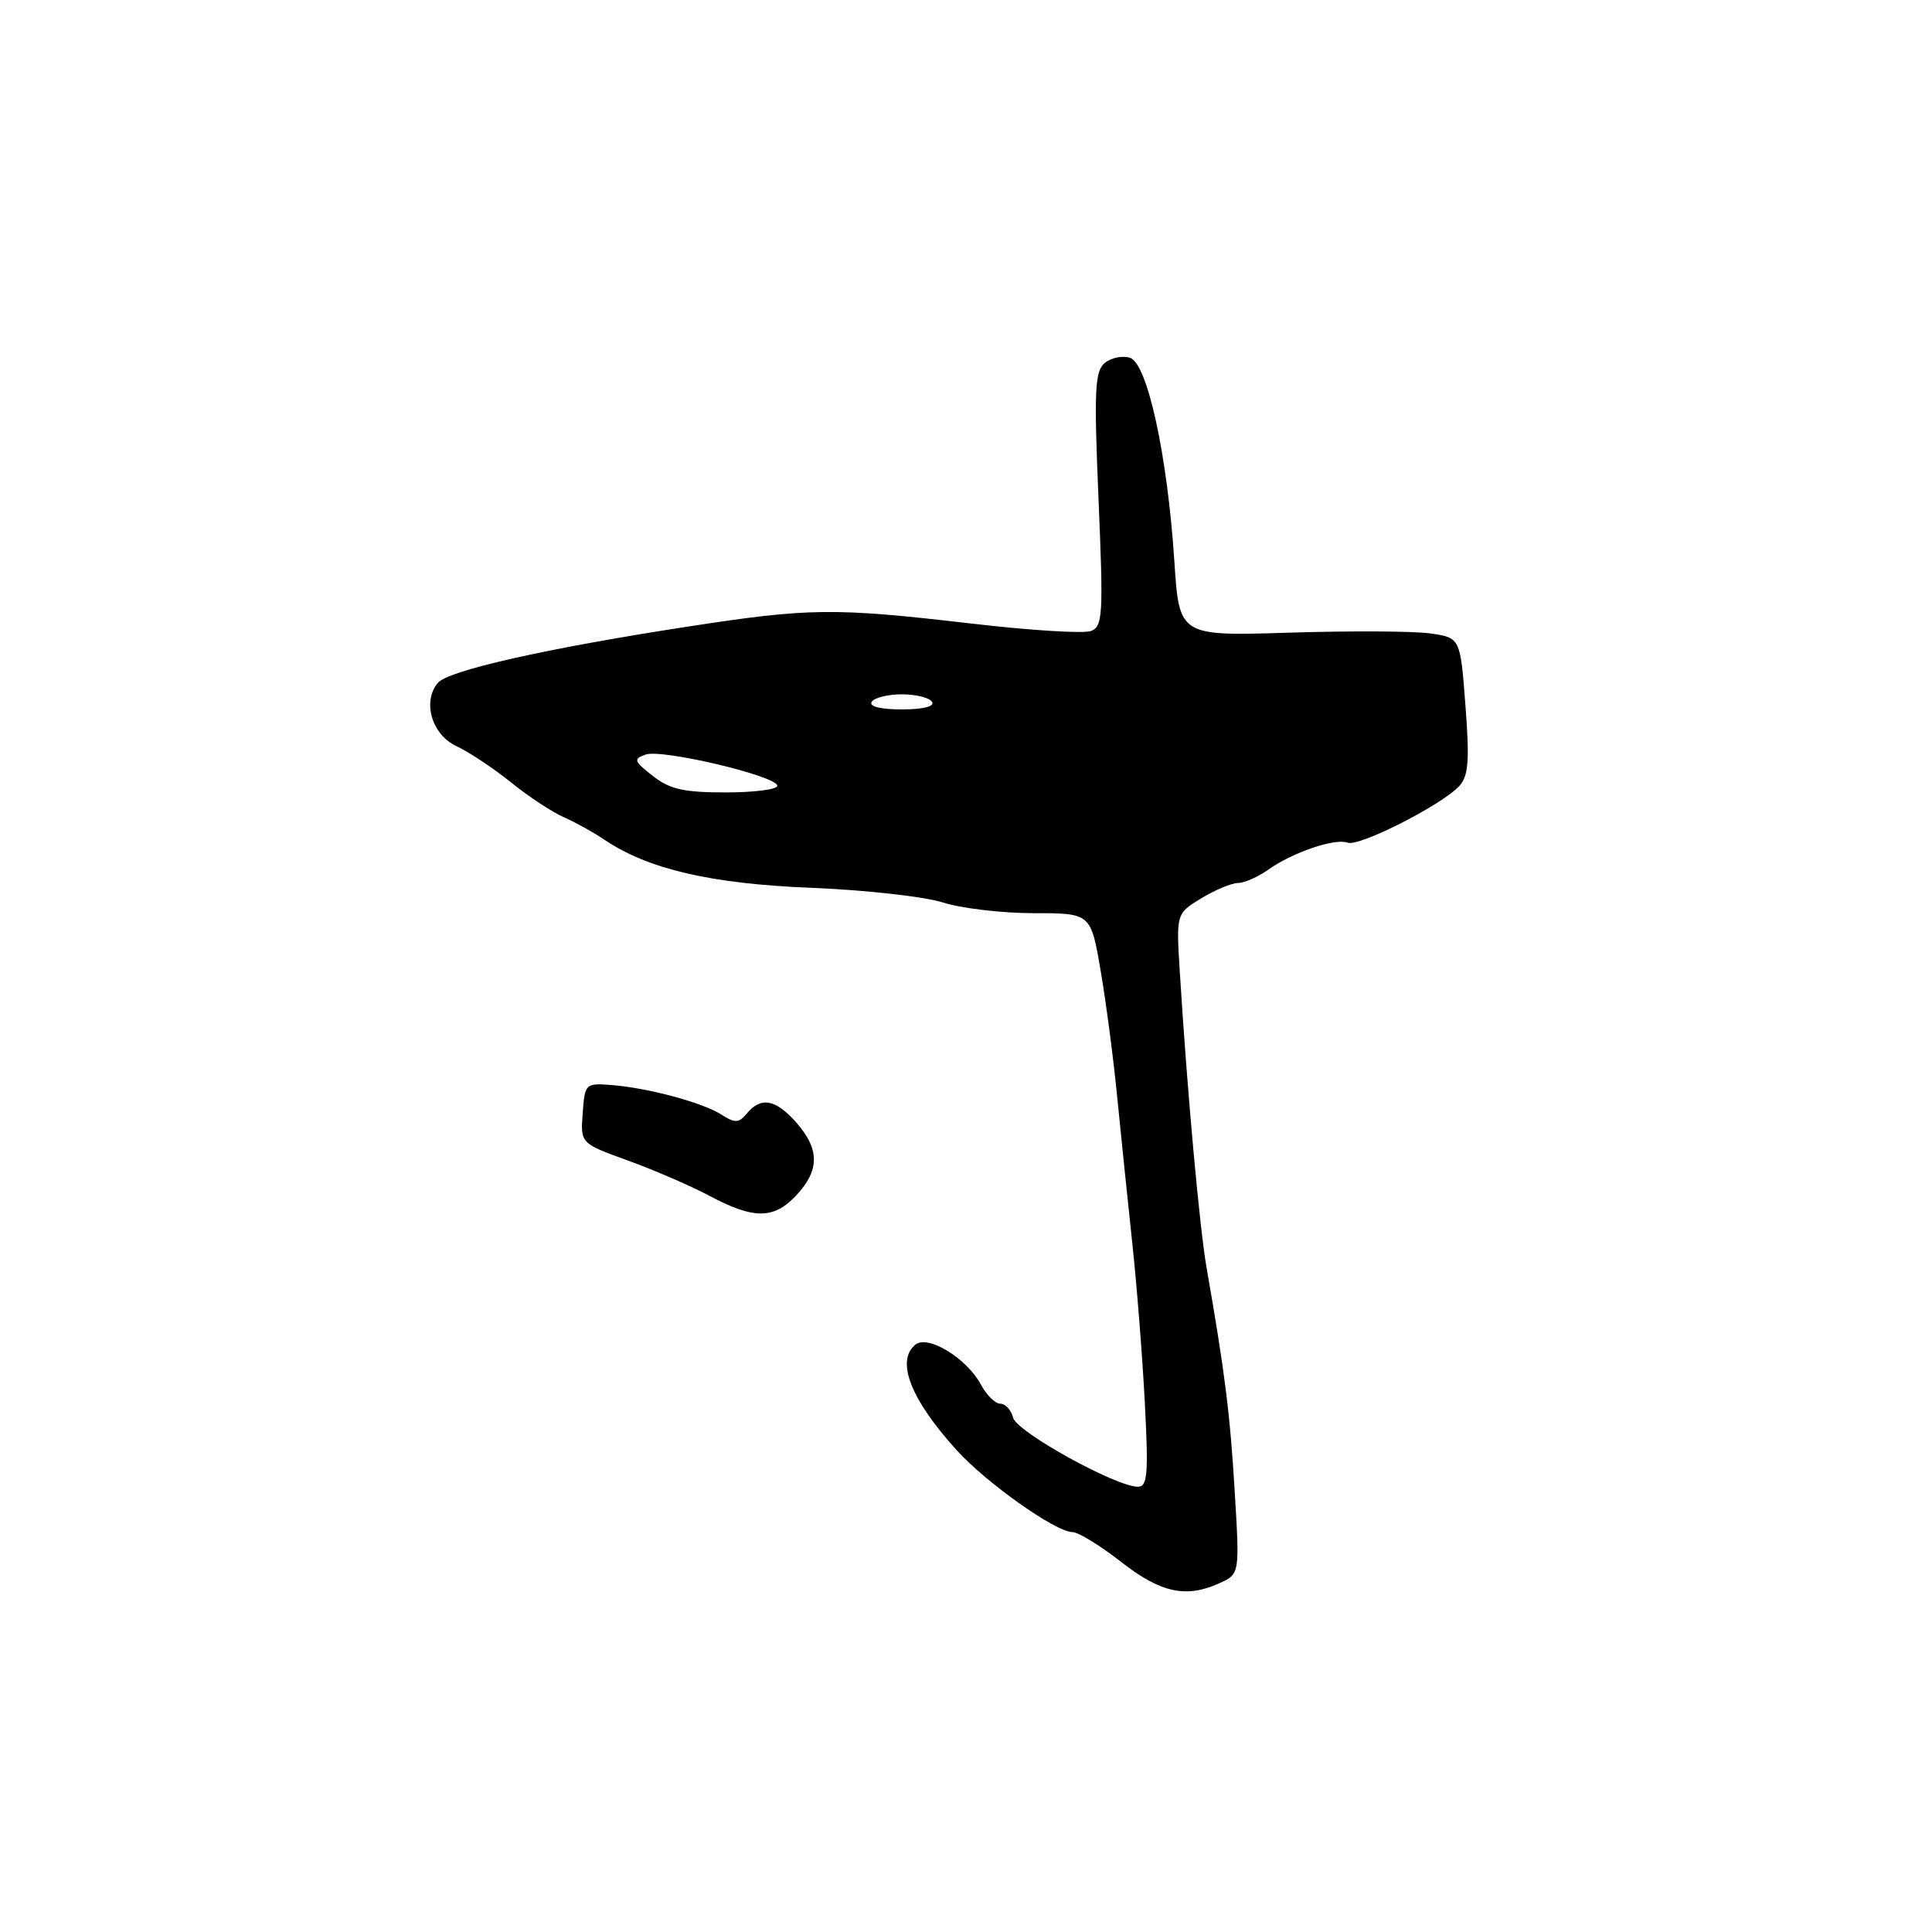 <?xml version="1.0" encoding="UTF-8" standalone="no"?>
<!DOCTYPE svg PUBLIC "-//W3C//DTD SVG 1.1//EN" "http://www.w3.org/Graphics/SVG/1.1/DTD/svg11.dtd" >
<svg xmlns="http://www.w3.org/2000/svg" xmlns:xlink="http://www.w3.org/1999/xlink" version="1.1" viewBox="0 0 256 256">
 <g >
 <path fill="currentColor"
d=" M 161.59 209.78 C 164.27 208.56 164.27 208.56 163.60 197.53 C 162.98 187.24 162.30 181.86 159.88 168.00 C 158.95 162.68 157.31 144.62 156.33 128.78 C 155.85 121.06 155.85 121.06 159.17 119.03 C 161.00 117.92 163.19 117.01 164.03 117.00 C 164.87 117.00 166.67 116.21 168.03 115.25 C 171.30 112.93 176.91 111.03 178.57 111.66 C 180.08 112.24 191.12 106.63 193.38 104.13 C 194.58 102.80 194.74 100.76 194.18 93.49 C 193.50 84.50 193.50 84.50 189.50 83.93 C 187.30 83.62 178.92 83.58 170.88 83.83 C 156.26 84.29 156.26 84.29 155.61 74.40 C 154.69 60.32 152.04 48.15 149.73 47.41 C 148.72 47.09 147.22 47.40 146.38 48.10 C 145.07 49.19 144.95 51.74 145.56 66.16 C 146.21 81.48 146.13 83.01 144.56 83.61 C 143.62 83.98 136.47 83.53 128.68 82.62 C 110.47 80.50 107.26 80.54 91.00 83.05 C 72.30 85.93 59.37 88.85 58.01 90.49 C 55.93 93.00 57.22 97.36 60.50 98.88 C 62.15 99.65 65.39 101.80 67.70 103.66 C 70.01 105.53 73.16 107.61 74.70 108.28 C 76.24 108.96 78.65 110.29 80.05 111.24 C 85.83 115.16 94.17 117.11 107.50 117.64 C 114.65 117.93 122.49 118.80 124.93 119.58 C 127.36 120.36 132.77 121.00 136.95 121.00 C 144.55 121.00 144.55 121.00 145.86 128.75 C 146.59 133.01 147.57 140.55 148.05 145.50 C 148.54 150.45 149.42 159.00 150.01 164.50 C 150.61 170.00 151.36 179.56 151.69 185.75 C 152.19 195.36 152.06 197.00 150.77 197.00 C 147.87 197.00 134.75 189.75 134.25 187.87 C 133.99 186.84 133.22 186.00 132.55 186.00 C 131.88 186.00 130.73 184.87 129.99 183.49 C 128.10 179.96 122.93 176.81 121.28 178.18 C 118.68 180.34 120.66 185.41 126.73 192.12 C 130.67 196.48 139.87 203.00 142.10 203.01 C 142.87 203.01 145.75 204.77 148.50 206.92 C 153.80 211.07 157.15 211.80 161.59 209.78 Z  M 105.55 158.35 C 108.62 155.04 108.61 152.27 105.52 148.75 C 102.79 145.65 100.84 145.29 98.98 147.52 C 97.90 148.82 97.41 148.85 95.61 147.70 C 93.09 146.09 85.87 144.15 81.00 143.77 C 77.58 143.51 77.49 143.59 77.21 147.50 C 76.91 151.50 76.91 151.50 83.21 153.78 C 86.67 155.03 91.53 157.14 94.00 158.45 C 99.91 161.60 102.56 161.57 105.55 158.35 Z  M 86.49 102.81 C 83.98 100.84 83.89 100.56 85.56 99.98 C 87.73 99.22 103.00 102.84 103.00 104.12 C 103.00 104.61 99.91 105.00 96.13 105.00 C 90.59 105.00 88.74 104.58 86.49 102.81 Z  M 115.50 93.00 C 115.84 92.45 117.64 92.00 119.50 92.00 C 121.36 92.00 123.16 92.45 123.50 93.00 C 123.88 93.61 122.32 94.00 119.50 94.00 C 116.68 94.00 115.12 93.61 115.50 93.00 Z "/>
</g>
</svg>